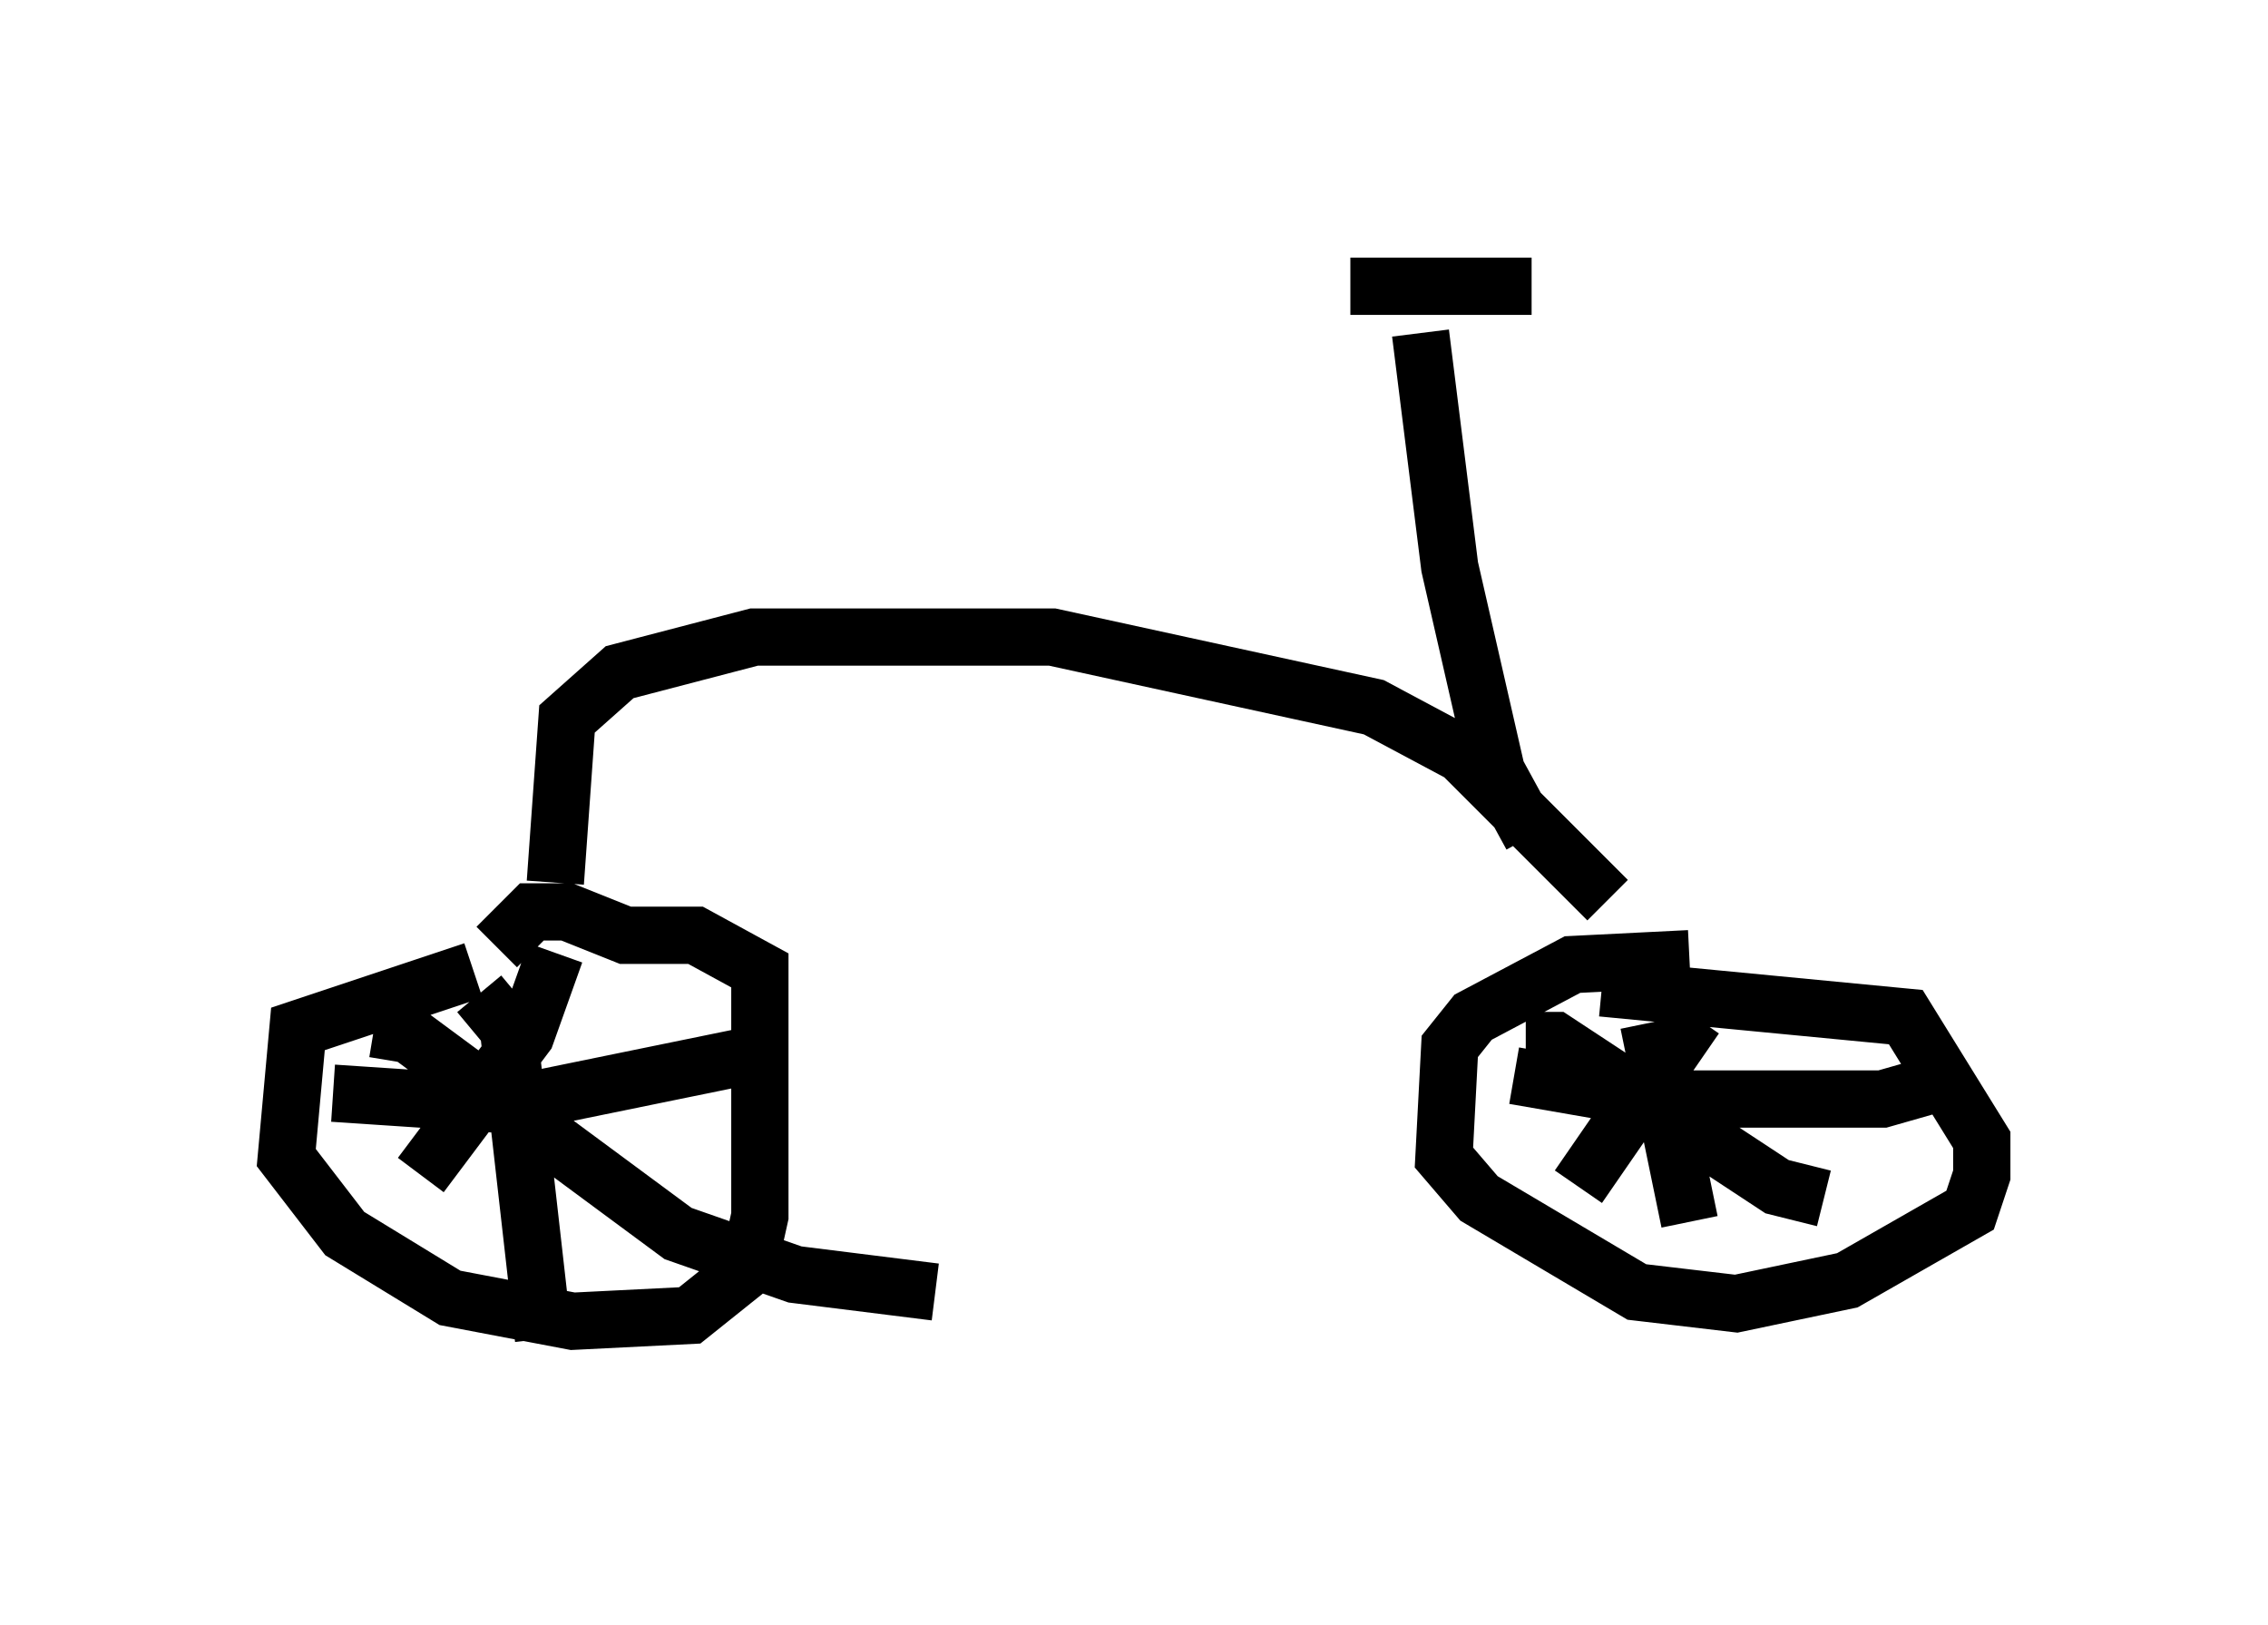 <?xml version="1.0" encoding="utf-8" ?>
<svg baseProfile="full" height="28.375" version="1.1" width="39.604" xmlns="http://www.w3.org/2000/svg" xmlns:ev="http://www.w3.org/2001/xml-events" xmlns:xlink="http://www.w3.org/1999/xlink"><defs /><rect fill="white" height="28.375" width="39.604" x="0" y="0" /><path d="M10.41, 17.148 m-2.144, -0.204 l-3.063, 1.021 -0.204, 2.246 l1.021, 1.327 1.838, 1.123 l2.144, 0.408 2.042, -0.102 l1.021, -0.817 0.204, -0.919 l0.0, -4.288 -1.123, -0.613 l-1.225, 0.0 -1.021, -0.408 l-0.613, 0.0 -0.613, 0.613 m-0.306, 0.817 l0.51, 0.613 0.613, 5.41 m-3.675, -4.288 l3.063, 0.204 4.492, -0.919 m-3.675, -1.735 l-0.51, 1.429 -1.838, 2.45 m-0.817, -2.552 l0.613, 0.102 4.696, 3.471 l2.042, 0.715 2.45, 0.306 m13.169, -5.819 l-2.042, 0.102 -1.735, 0.919 l-0.408, 0.51 -0.102, 1.94 l0.613, 0.715 2.756, 1.633 l1.735, 0.204 1.94, -0.408 l2.144, -1.225 0.204, -0.613 l0.0, -0.613 -1.327, -2.144 l-5.308, -0.51 m0.817, 0.613 l0.715, 3.471 m-3.063, -2.552 l2.348, 0.408 4.083, 0.0 l1.429, -0.408 m-4.696, -1.021 l-2.042, 2.96 m-0.919, -2.552 l0.51, 0.0 3.879, 2.552 l0.817, 0.204 m-22.152, -5.513 l0.204, -2.858 0.919, -0.817 l2.348, -0.613 5.206, 0.0 l5.615, 1.225 1.531, 0.817 l2.552, 2.552 m-1.327, -1.123 l-0.613, -1.123 -0.817, -3.573 l-0.51, -4.083 m-1.225, -0.817 l3.165, 0.0 " fill="none" stroke="black" stroke-width="1" /></svg>